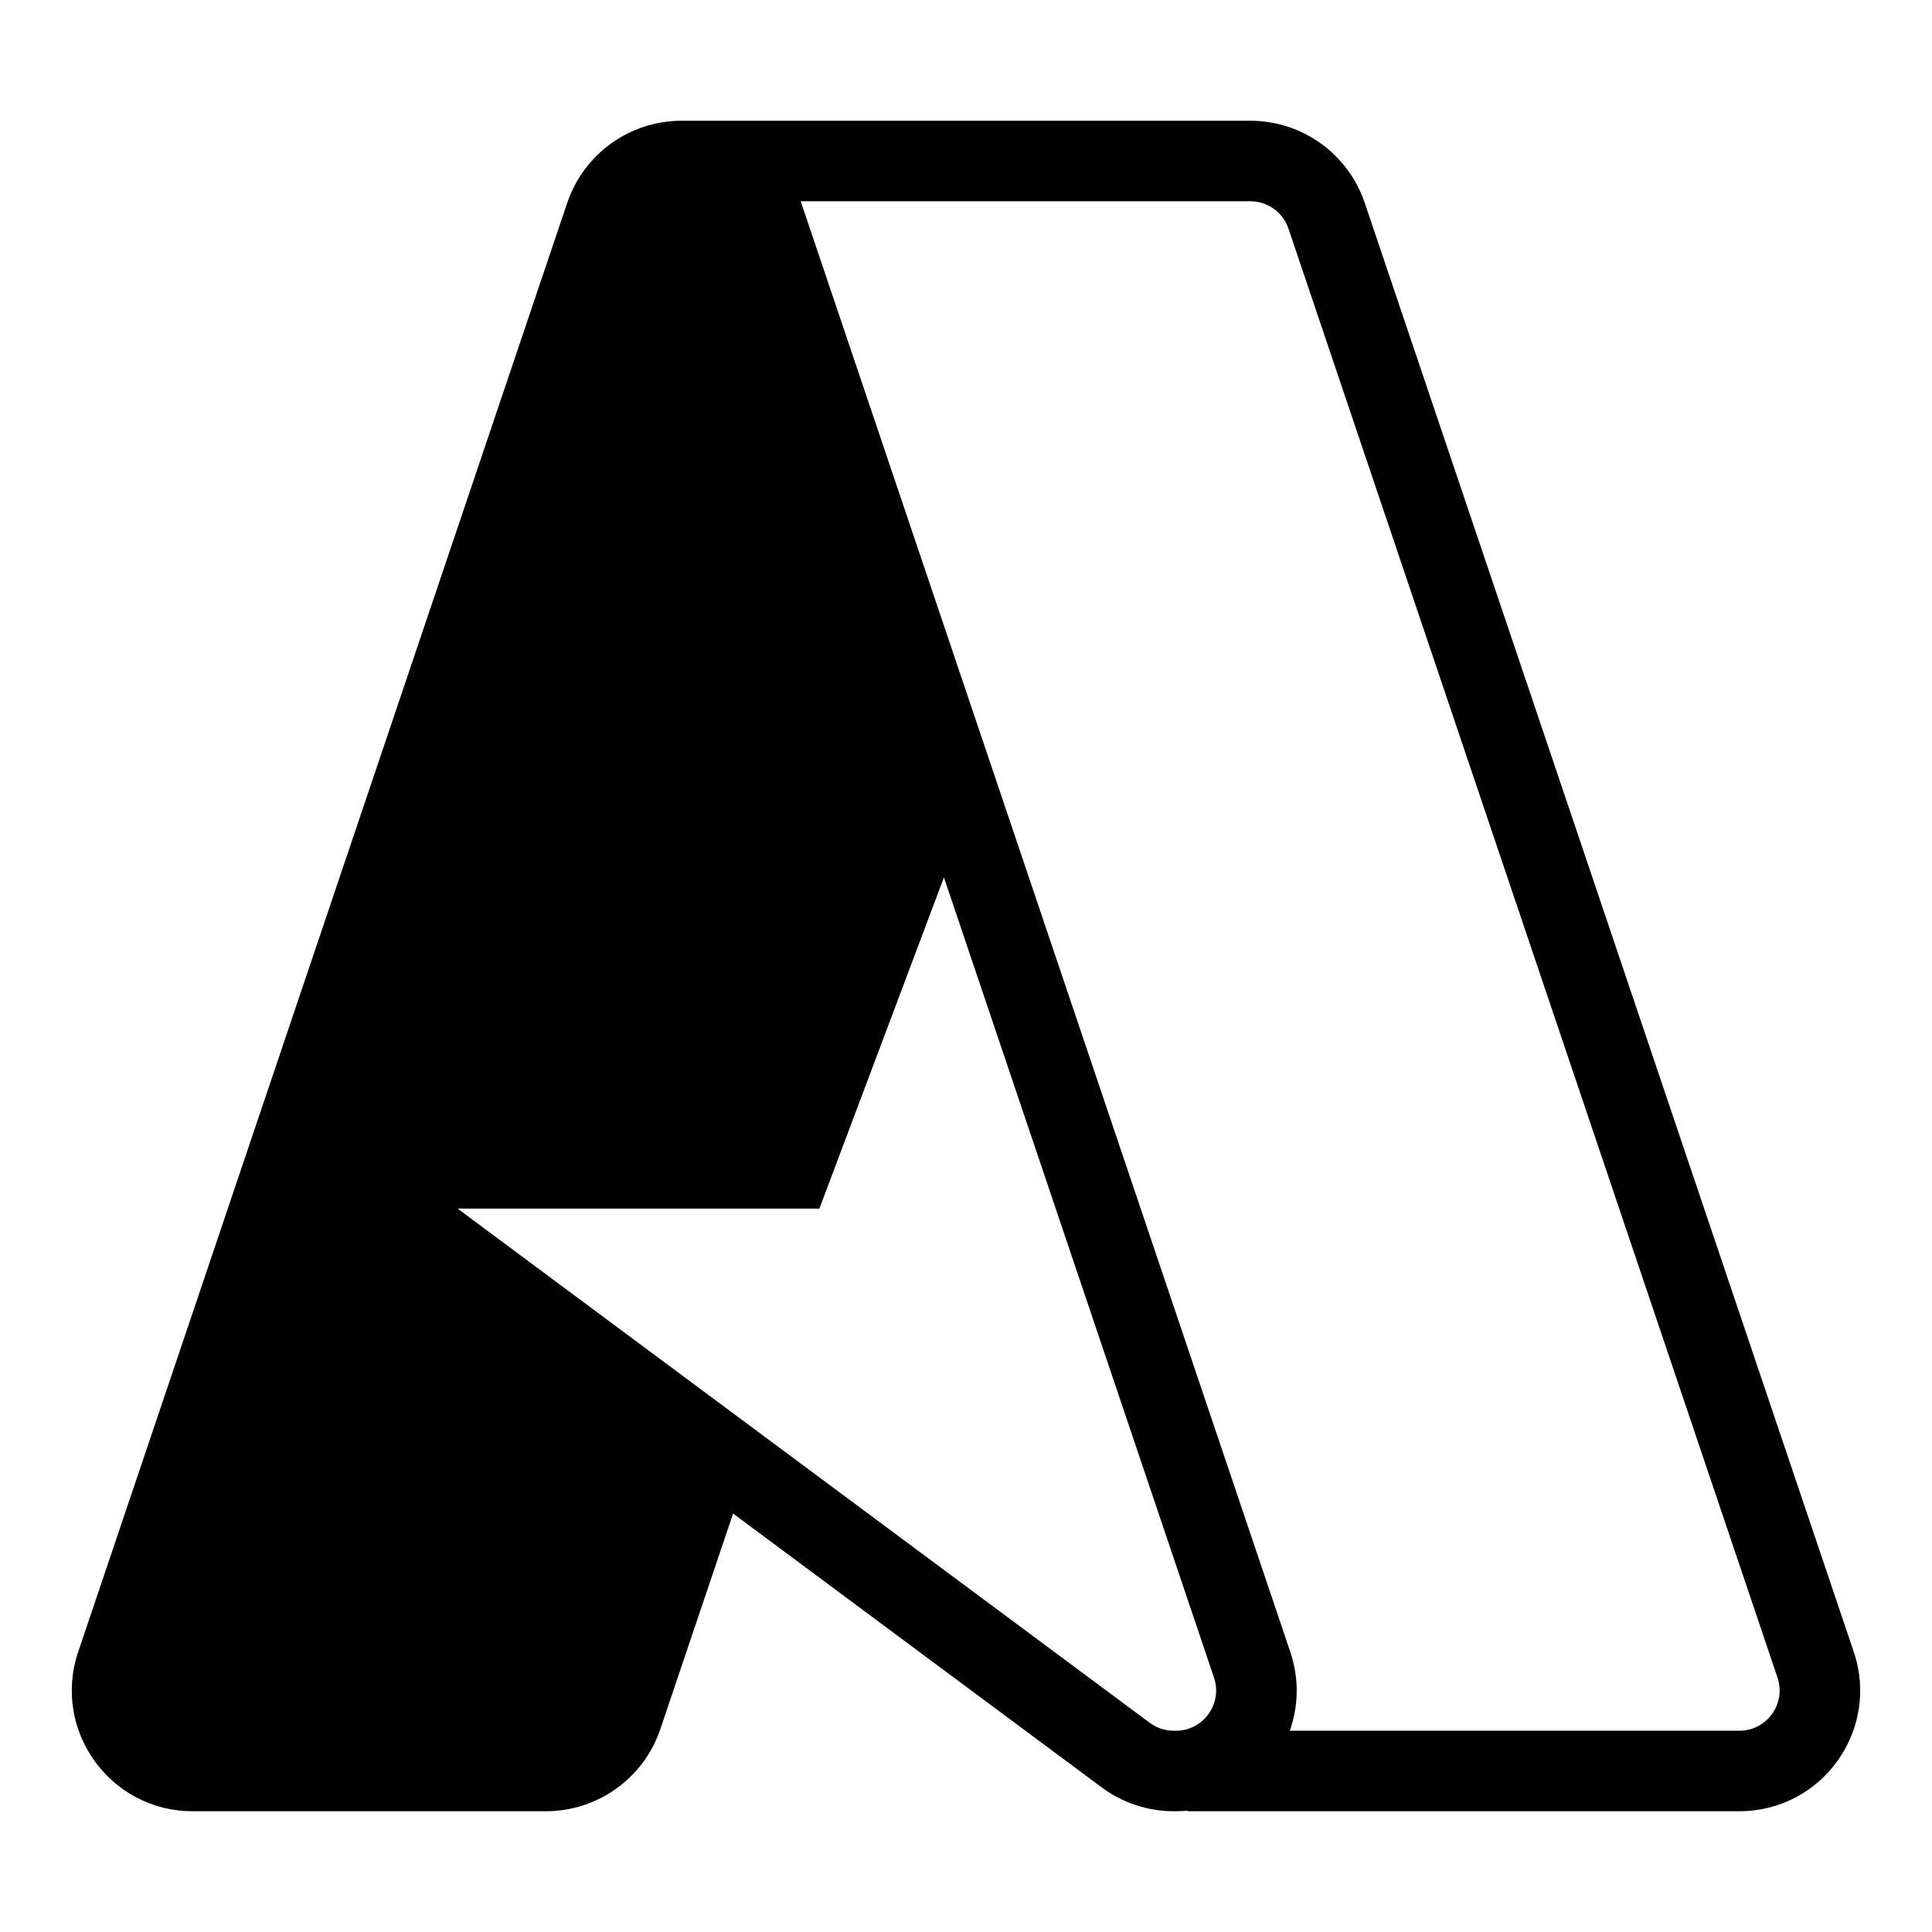 <svg width="96" height="96" viewBox="0 0 96 96" fill="none" xmlns="http://www.w3.org/2000/svg">
	<path fill-rule="evenodd" clip-rule="evenodd"
		d="M28.185 10.081C29.009 7.642 31.296 6 33.87 6H36.999H38.446L38.446 6H62.128C64.703 6 66.99 7.642 67.813 10.081L92.113 82.081C93.426 85.97 90.533 89.999 86.428 89.999H59V89.973C58.812 89.99 58.622 89.999 58.428 89.999H58.323C57.035 89.999 55.78 89.584 54.745 88.816L36.427 75.208L32.812 85.918C31.989 88.357 29.701 89.999 27.127 89.999H9.571C5.466 89.999 2.573 85.97 3.886 82.08L28.185 10.081ZM23.428 60.568L57.131 85.605C57.475 85.861 57.894 85.999 58.323 85.999H58.428C59.797 85.999 60.761 84.656 60.323 83.36L46.904 43.599L41.202 58.759L40.714 60.055H39.33H22.74L23.428 60.568ZM86.428 85.999H64.088C64.518 84.792 64.568 83.428 64.113 82.081L39.814 10.081C39.804 10.054 39.795 10.027 39.785 10H62.128C62.986 10 63.749 10.547 64.023 11.36L88.323 83.36C88.761 84.656 87.796 85.999 86.428 85.999Z"
		fill="black" />
</svg>
